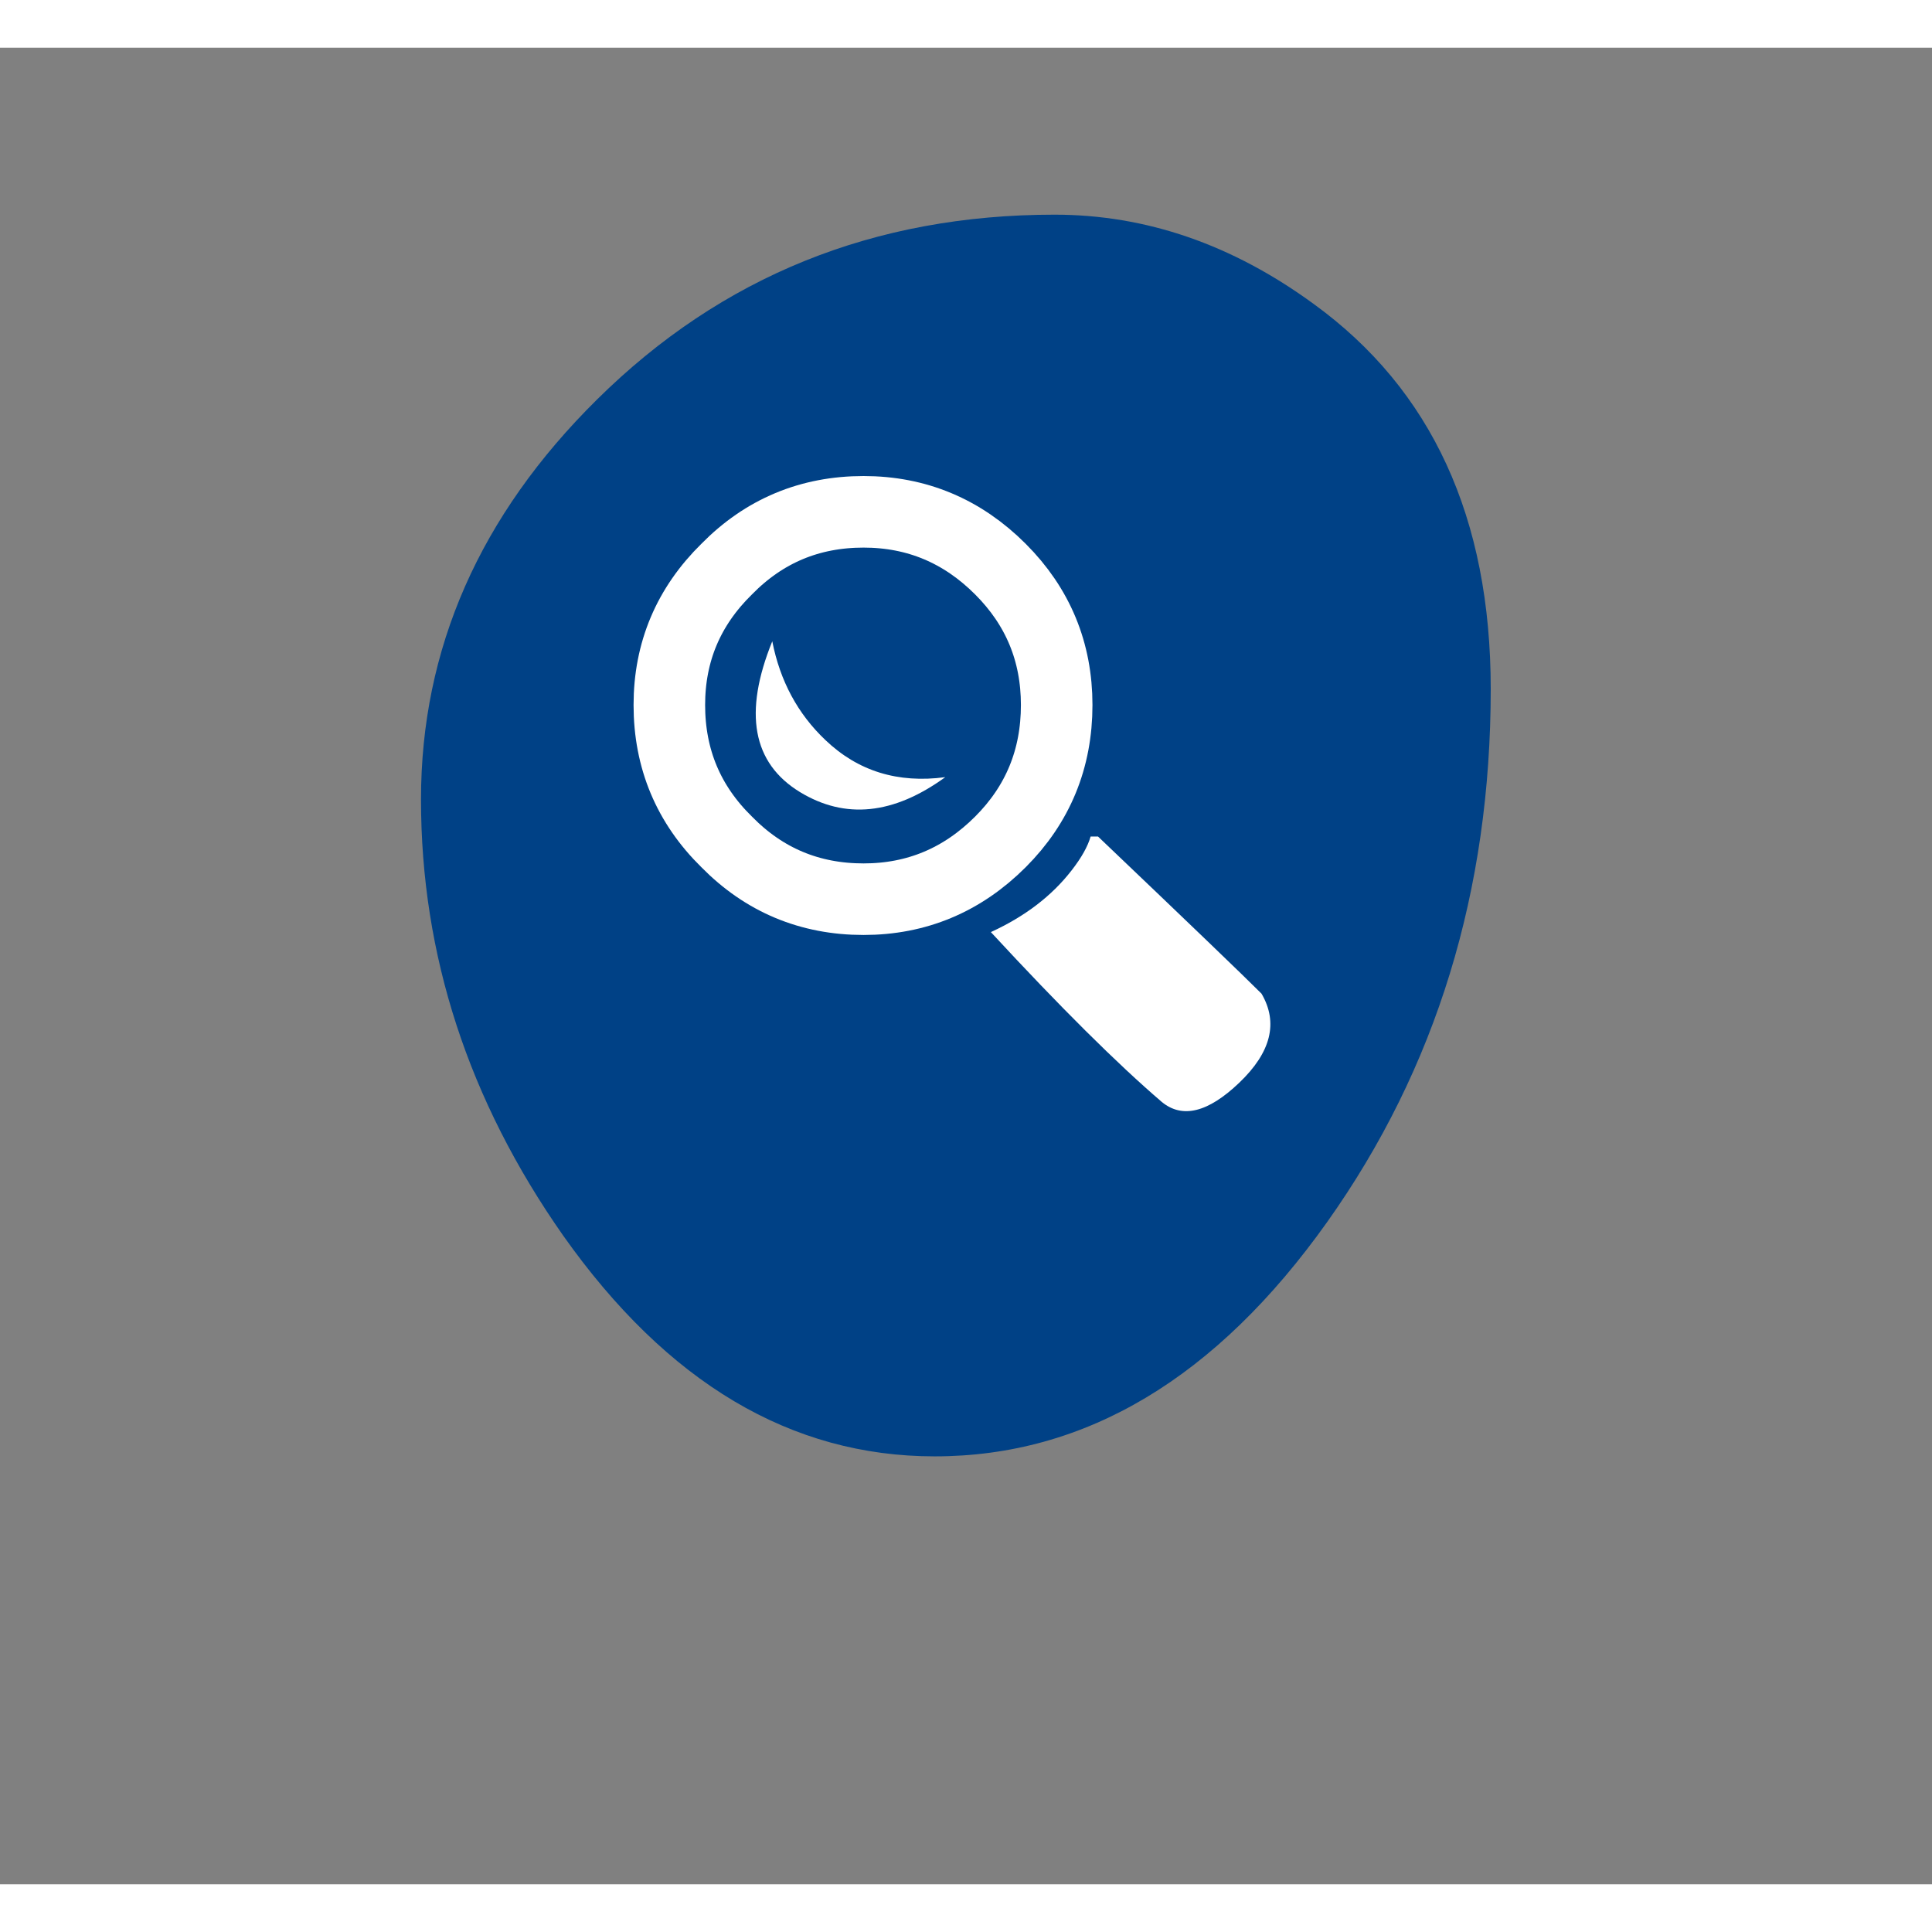<?xml version="1.0" encoding="utf-8"?>
<!-- Generator: Adobe Illustrator 15.0.0, SVG Export Plug-In . SVG Version: 6.00 Build 0)  -->
<!DOCTYPE svg PUBLIC "-//W3C//DTD SVG 1.1//EN" "http://www.w3.org/Graphics/SVG/1.1/DTD/svg11.dtd">
<svg version="1.1" id="Selected_Items" xmlns="http://www.w3.org/2000/svg" xmlns:xlink="http://www.w3.org/1999/xlink" x="0px"
	 y="0px" width="250px" height="250px" viewBox="0 0 80.998 76.998" enable-background="new 0 0 250 250" xml:space="preserve">
<rect x="0" y="0" width="80.998" height="76.998" fill="#808080" stroke="none"/>
<symbol  id="elmt6" viewBox="0 -76.998 80.998 76.998">
	<g id="bg_transp_1_">
		<polygon fill-rule="evenodd" clip-rule="evenodd" fill="#CCCCCC" fill-opacity="0" points="80.998,0 80.998,-76.998 0,-76.998 
			0,0 		"/>
	</g>
	<g id="Calque_2_1_">
		<path fill-rule="evenodd" clip-rule="evenodd" fill="#004186" d="M55.647-47.224c-4.657-6.555-10.145-9.833-16.462-9.833
			c-6.022,0-11.212,3.085-15.573,9.254c-3.975,5.666-5.962,11.761-5.962,18.287c0,6.318,2.462,11.909,7.386,16.773
			C30.256-7.581,36.648-5,44.212-5c3.826,0,7.445-1.246,10.856-3.738c4.954-3.589,7.43-8.972,7.43-16.151
			C62.499-33.342,60.215-40.788,55.647-47.224z"/>
	</g>
	<g id="eye_5_">
	</g>
	<g id="eye_4_">
	</g>
	<g id="eye_3_">
	</g>
	<g id="Calque_4_1_">
		<path fill-rule="evenodd" clip-rule="evenodd" fill="none" stroke="#FFFFFF" stroke-width="3" stroke-miterlimit="10" d="
			M44.301-25.556c0-2.254-0.786-4.167-2.358-5.739c-1.602-1.602-3.515-2.403-5.739-2.403c-2.254,0-4.168,0.801-5.74,2.403
			c-1.602,1.572-2.402,3.485-2.402,5.739c0,2.225,0.801,4.123,2.402,5.695c1.572,1.602,3.485,2.403,5.74,2.403
			c2.225,0,4.138-0.801,5.739-2.403C43.515-21.433,44.301-23.332,44.301-25.556z"/>
		<path fill-rule="evenodd" clip-rule="evenodd" fill="#FFFFFF" d="M32.377-22.886c0.326-1.661,1.068-3.041,2.225-4.138
			c1.365-1.306,3.041-1.824,5.028-1.558c-2.166-1.572-4.197-1.78-6.096-0.623C31.546-27.988,31.161-25.882,32.377-22.886z"/>
		<path fill-rule="evenodd" clip-rule="evenodd" fill="#FFFFFF" d="M46.036-31.073c3.797-3.619,6.081-5.814,6.852-6.585
			c0.712-1.216,0.4-2.462-0.935-3.737c-1.305-1.246-2.387-1.513-3.248-0.801c-1.869,1.602-4.257,3.975-7.164,7.119
			c1.424,0.652,2.551,1.512,3.381,2.581c0.416,0.534,0.682,1.008,0.801,1.424H46.036z"/>
	</g>
</symbol>
<use xlink:href="#elmt6"  width="100%" height="100%" y="-100%" transform="matrix(1 0 0 -1 0 0)" overflow="visible"/>
</svg>
